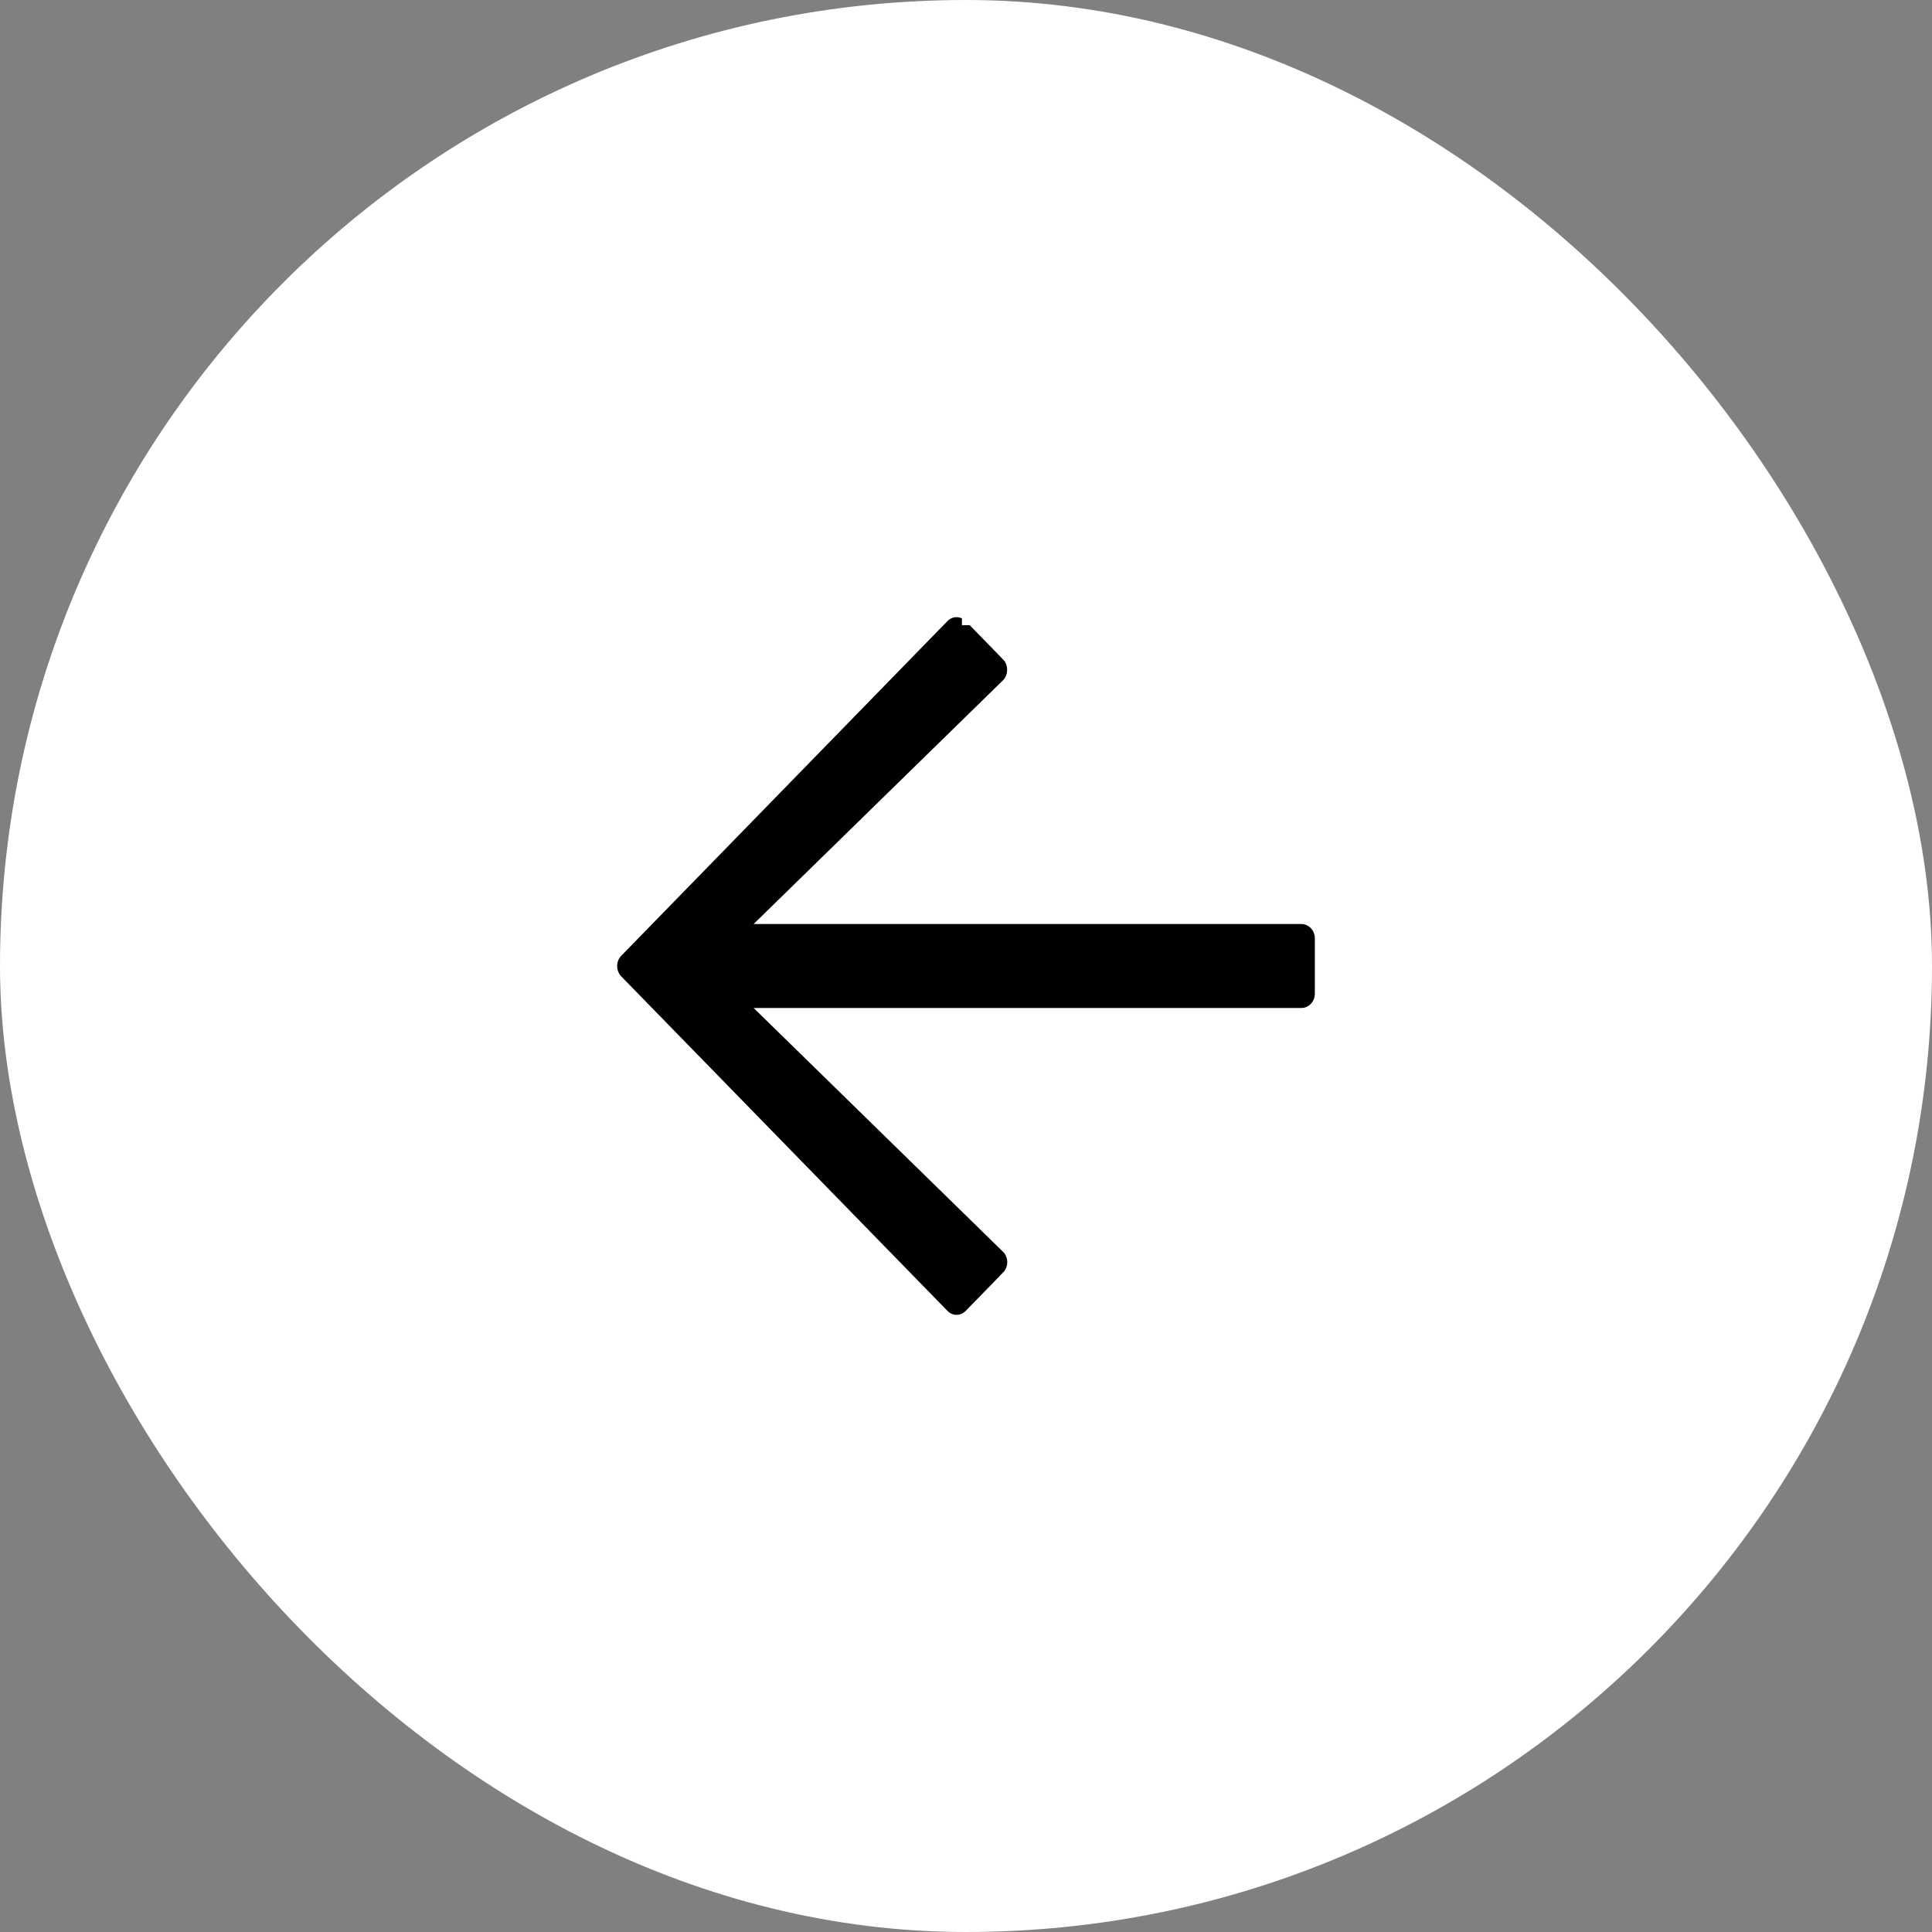 <svg width="36" height="36" viewBox="0 0 36 36" fill="none" xmlns="http://www.w3.org/2000/svg">
<rect x="0" y="0" width="36" height="36" fill="#808080" stroke="none"/>
<rect width="36" height="36" rx="18" fill="white"/>
<path d="M18.869 23.887L18.869 23.888L18.175 24.599C17.979 24.801 17.666 24.799 17.475 24.6L17.474 24.599L11.399 18.37C11.2 18.166 11.201 17.834 11.398 17.634L11.399 17.633L17.474 11.4C17.67 11.199 17.982 11.201 18.174 11.399L18.174 11.4L18.175 11.4L18.869 12.112L19.047 11.938L18.869 12.112C19.069 12.318 19.065 12.657 18.86 12.859C18.86 12.859 18.86 12.859 18.86 12.859L15.095 16.539L14.656 16.968H15.27H24.25C24.522 16.968 24.75 17.193 24.75 17.487V18.513C24.75 18.807 24.522 19.032 24.25 19.032H15.27H14.656L15.095 19.461L18.86 23.142L18.861 23.142C19.068 23.344 19.072 23.681 18.869 23.887Z" fill="black" stroke="white" stroke-width="0.5"/>
</svg>
